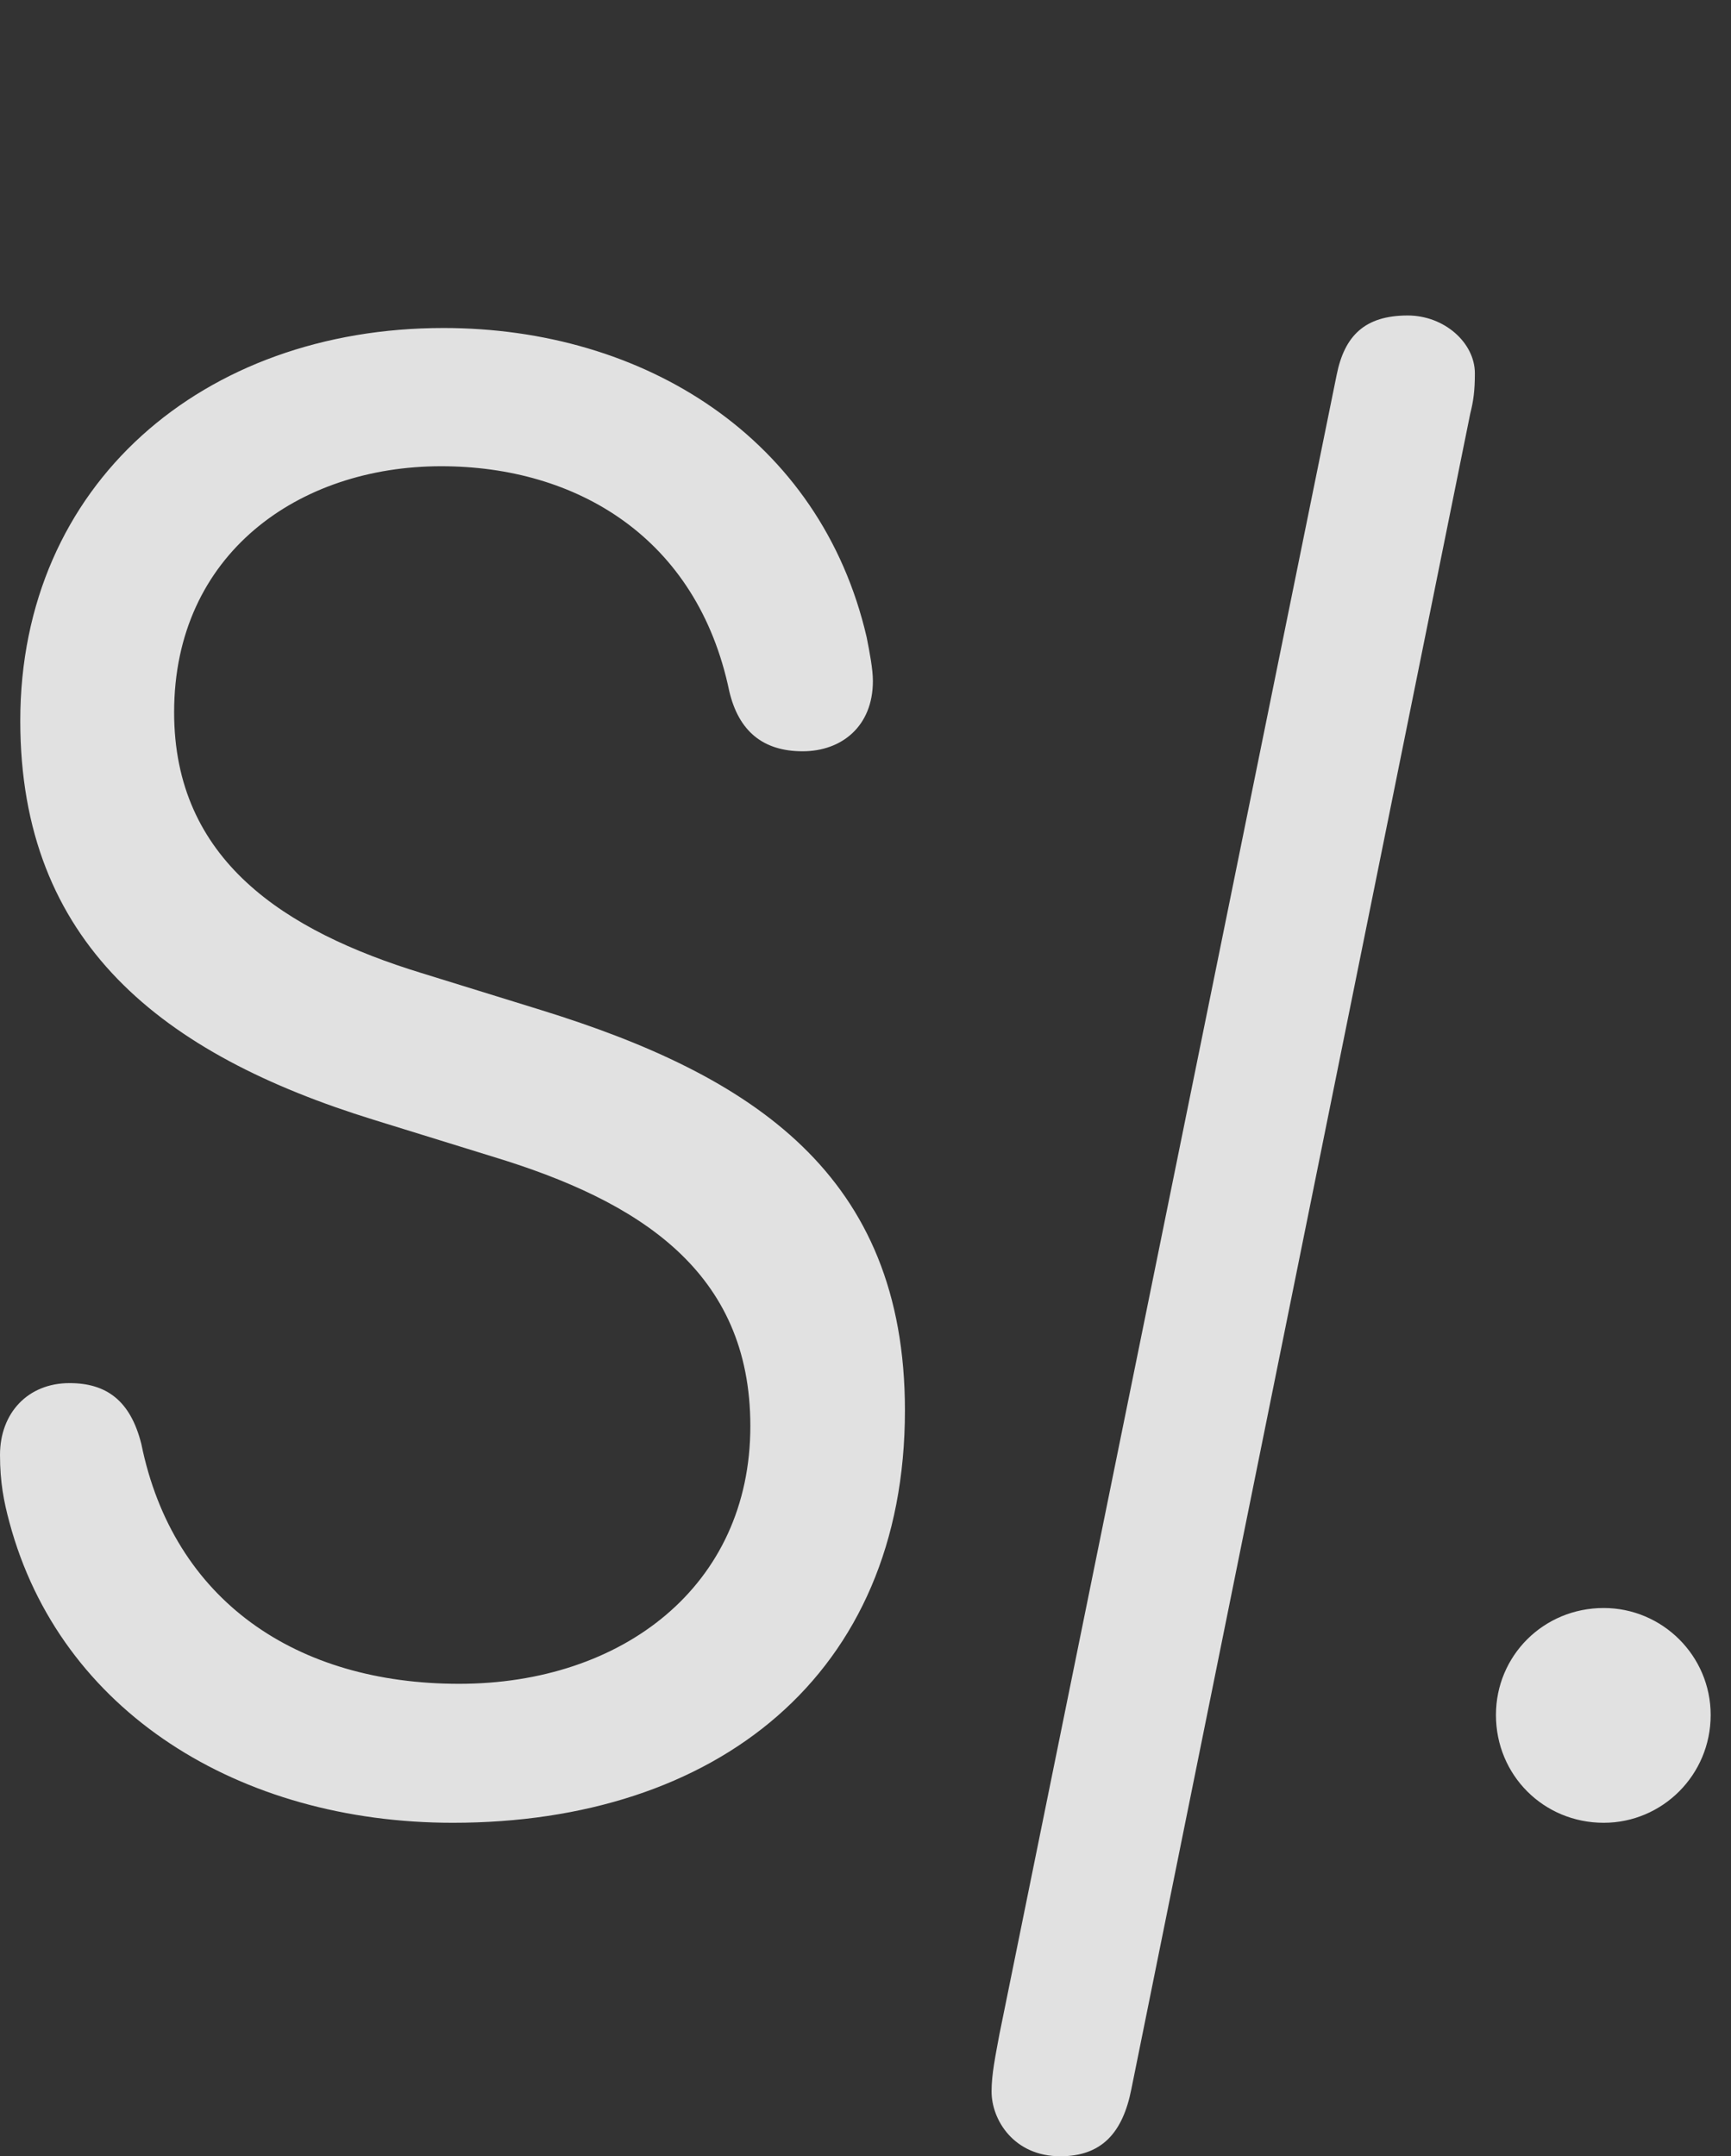 <?xml version="1.0" encoding="UTF-8"?>
<!--Generator: Apple Native CoreSVG 326-->
<!DOCTYPE svg
PUBLIC "-//W3C//DTD SVG 1.1//EN"
       "http://www.w3.org/Graphics/SVG/1.1/DTD/svg11.dtd">
<svg version="1.1" xmlns="http://www.w3.org/2000/svg" xmlns:xlink="http://www.w3.org/1999/xlink" viewBox="0 0 30.311 37.748">
 <rect x="0" y="0" width="30.311" height="37.748" fill="#333333" stroke="none"/>
 <g>
  <rect height="37.748" opacity="0" width="30.311" x="0" y="0"/>
  <path d="M7.93 31.91C12.537 31.91 15.846 29.326 15.846 24.691C15.846 20.562 13.18 18.826 9.461 17.678L7.383 17.035C4.977 16.297 3.049 15.053 3.049 12.469C3.049 9.693 5.236 8.162 7.725 8.162C10.09 8.162 12.209 9.406 12.77 12.1C12.934 12.797 13.357 13.152 14.055 13.152C14.738 13.152 15.285 12.715 15.285 11.922C15.285 11.717 15.23 11.43 15.176 11.156C14.369 7.67 11.279 5.742 7.766 5.742C3.555 5.742 0.355 8.477 0.355 12.619C0.355 16.502 2.83 18.457 6.549 19.605L8.627 20.248C11.197 21.027 13.139 22.258 13.139 24.965C13.139 27.768 10.896 29.477 8.039 29.477C5.195 29.477 3.035 28.027 2.475 25.279C2.283 24.514 1.859 24.213 1.217 24.213C0.492 24.213 0 24.732 0 25.471C0 25.949 0.068 26.291 0.164 26.646C1.053 29.969 4.197 31.91 7.93 31.91ZM18.566 37.748C19.291 37.748 19.66 37.338 19.811 36.572L25.744 7.246C25.799 7.027 25.826 6.85 25.826 6.535C25.826 6.002 25.293 5.523 24.65 5.523C23.898 5.523 23.543 5.879 23.406 6.562L17.5 35.615C17.432 35.984 17.363 36.312 17.363 36.613C17.363 37.119 17.76 37.748 18.566 37.748ZM28.082 31.91C29.107 31.91 29.955 31.076 29.955 30.023C29.955 28.984 29.107 28.15 28.082 28.15C27.029 28.15 26.195 28.984 26.195 30.023C26.195 31.076 27.029 31.91 28.082 31.91Z" fill="white" fill-opacity="0.85"/>
 </g>
</svg>
